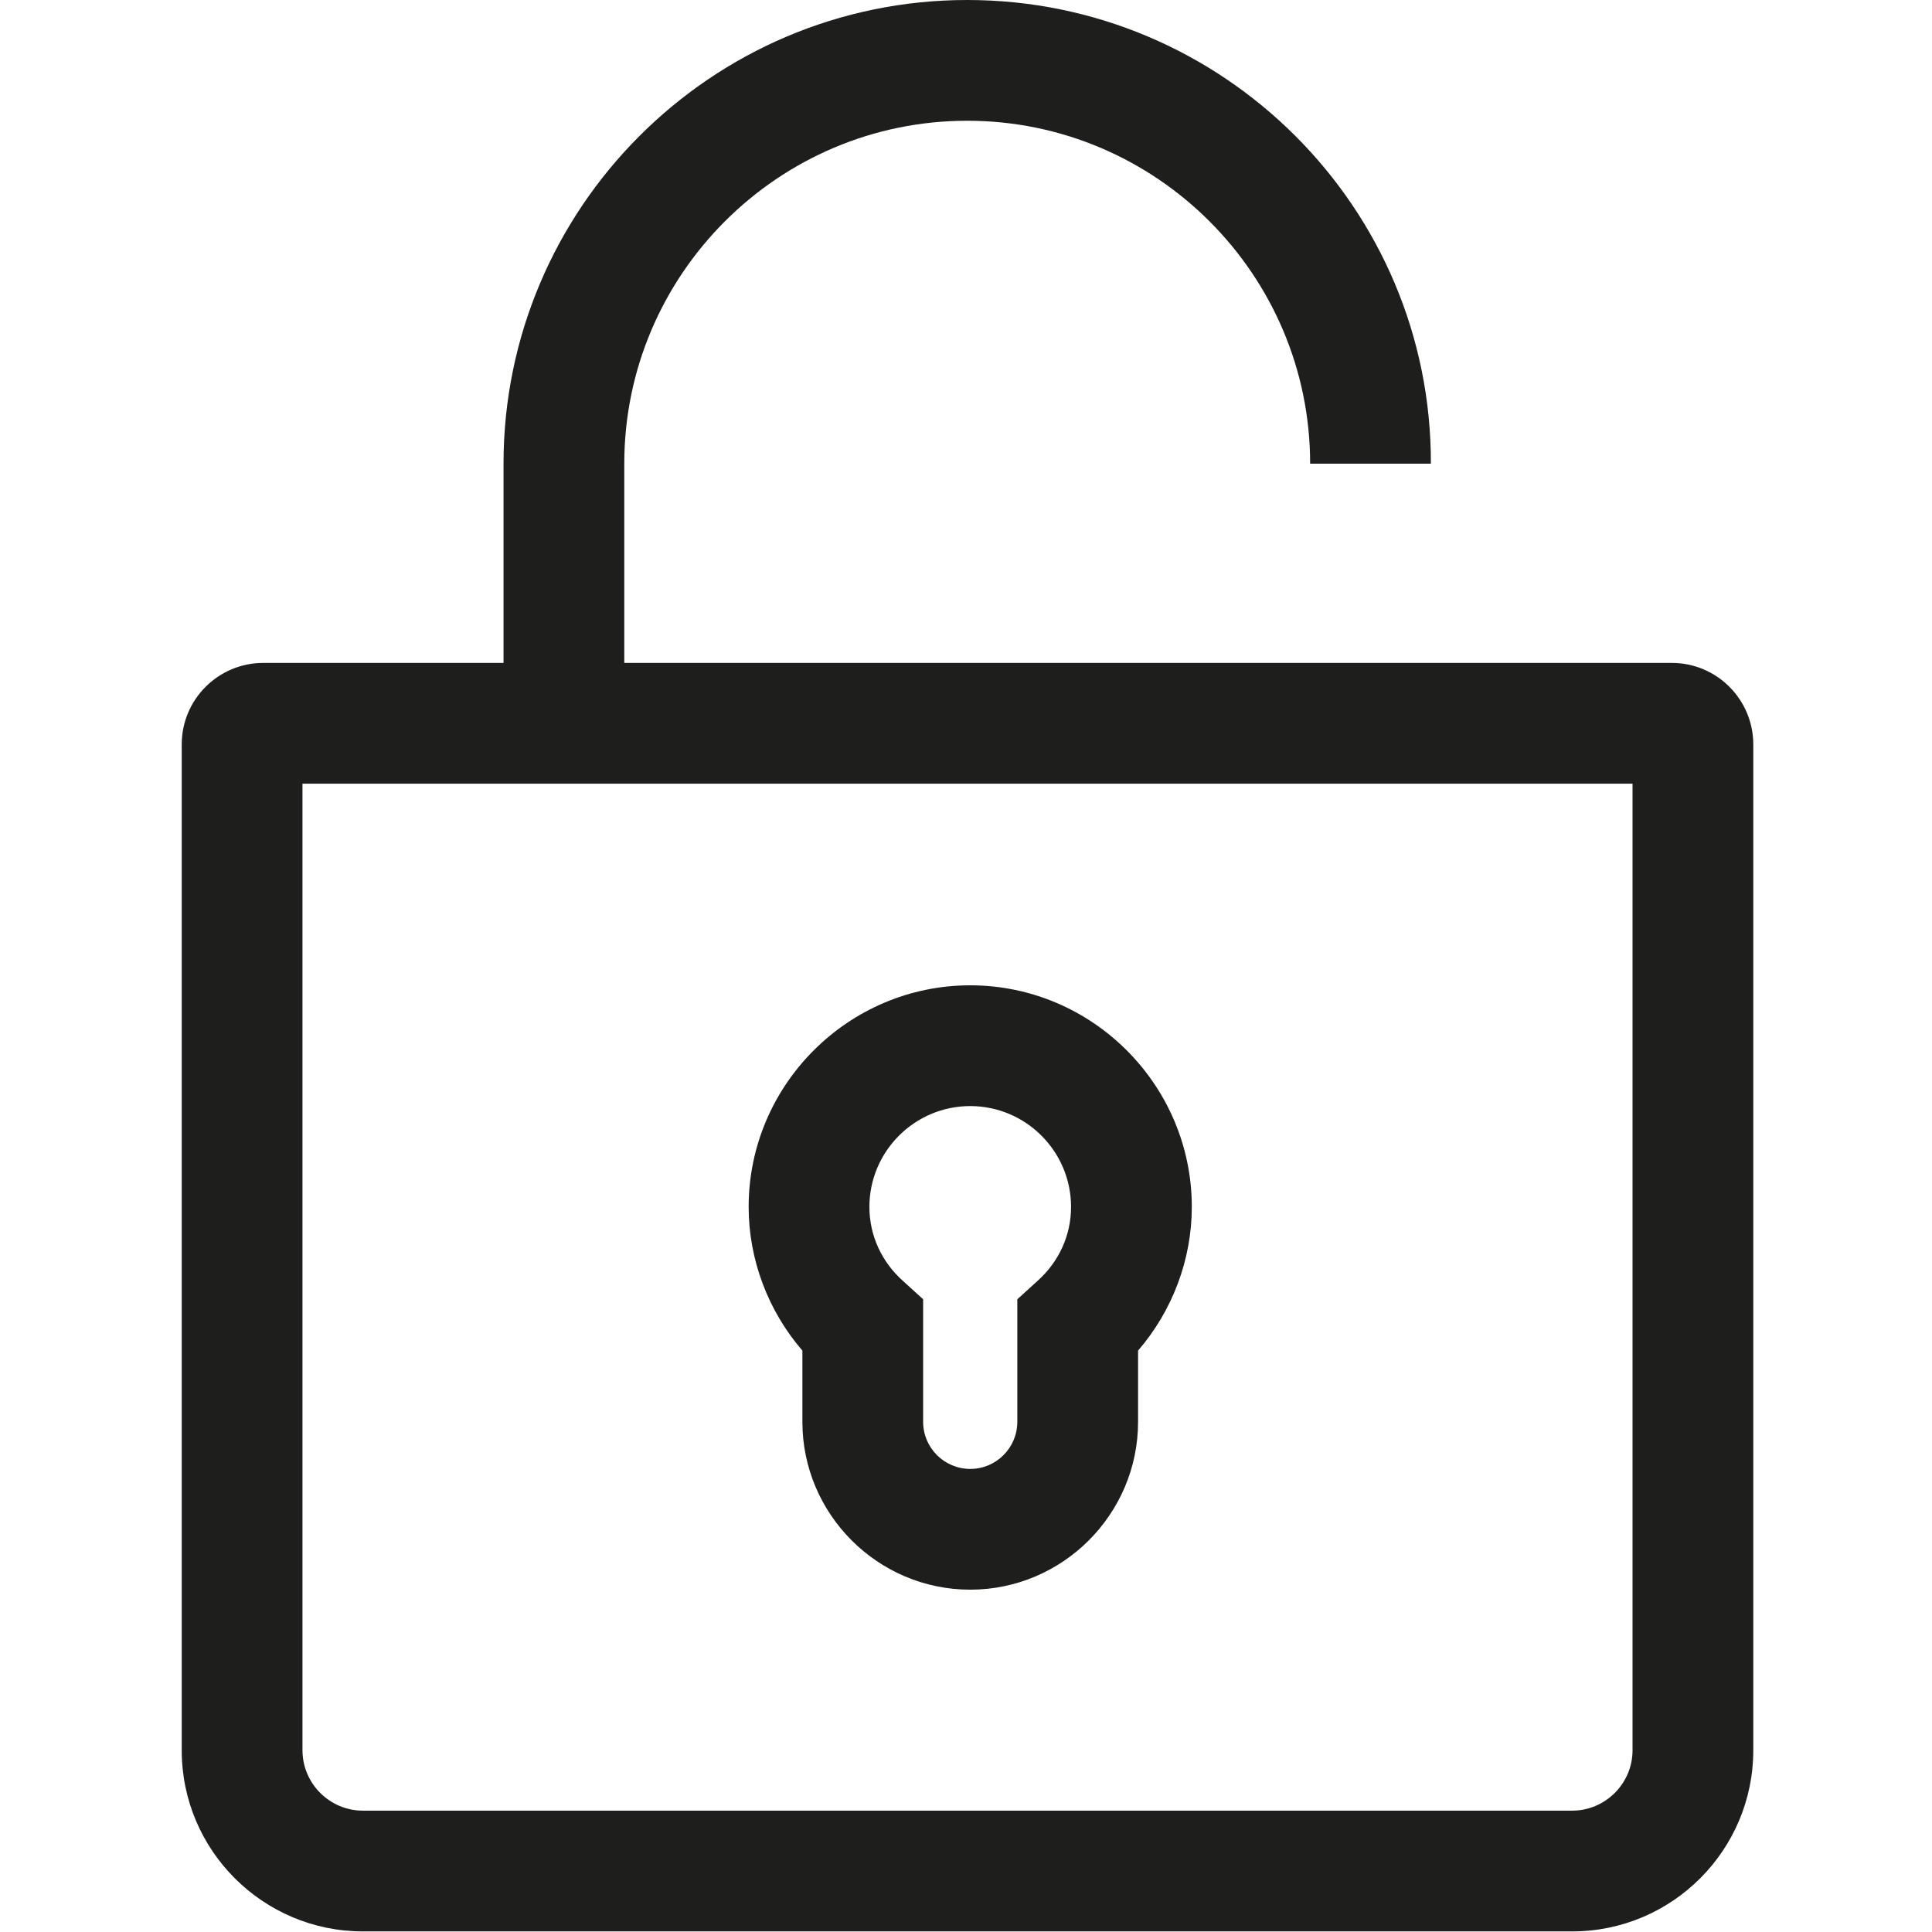 <?xml version="1.0" encoding="UTF-8"?>
<svg id="a" data-name="3219" xmlns="http://www.w3.org/2000/svg" viewBox="0 0 32 32">
  <path d="M27.69,10.98H10.34v-3.3c0-3.13,2.55-5.68,5.68-5.68s5.68,2.55,5.68,5.68h2C23.71,3.44,20.26,0,16.02,0s-7.68,3.45-7.68,7.68v3.3h-3.98c-.74,0-1.35.6-1.35,1.35v16.66c0,1.66,1.35,3,3,3h20.03c1.66,0,3-1.35,3-3V12.33c0-.74-.6-1.35-1.35-1.35ZM27.04,28.99c0,.55-.45,1-1,1H6.01c-.55,0-1-.45-1-1V12.98h22.03v16.01ZM13.29,23.55c0,1.53,1.25,2.78,2.78,2.78s2.78-1.25,2.78-2.78v-1.18c.57-.66.89-1.51.89-2.38,0-2.02-1.65-3.67-3.67-3.67s-3.67,1.65-3.67,3.67c0,.87.32,1.72.89,2.38v1.18ZM16.07,18.32c.92,0,1.67.75,1.67,1.67,0,.47-.2.91-.56,1.23l-.33.3v2.03c0,.43-.35.78-.78.78s-.78-.35-.78-.78v-2.03l-.33-.3c-.36-.32-.56-.76-.56-1.23,0-.92.75-1.67,1.67-1.67Z" fill="#1e1e1c"/>
</svg>